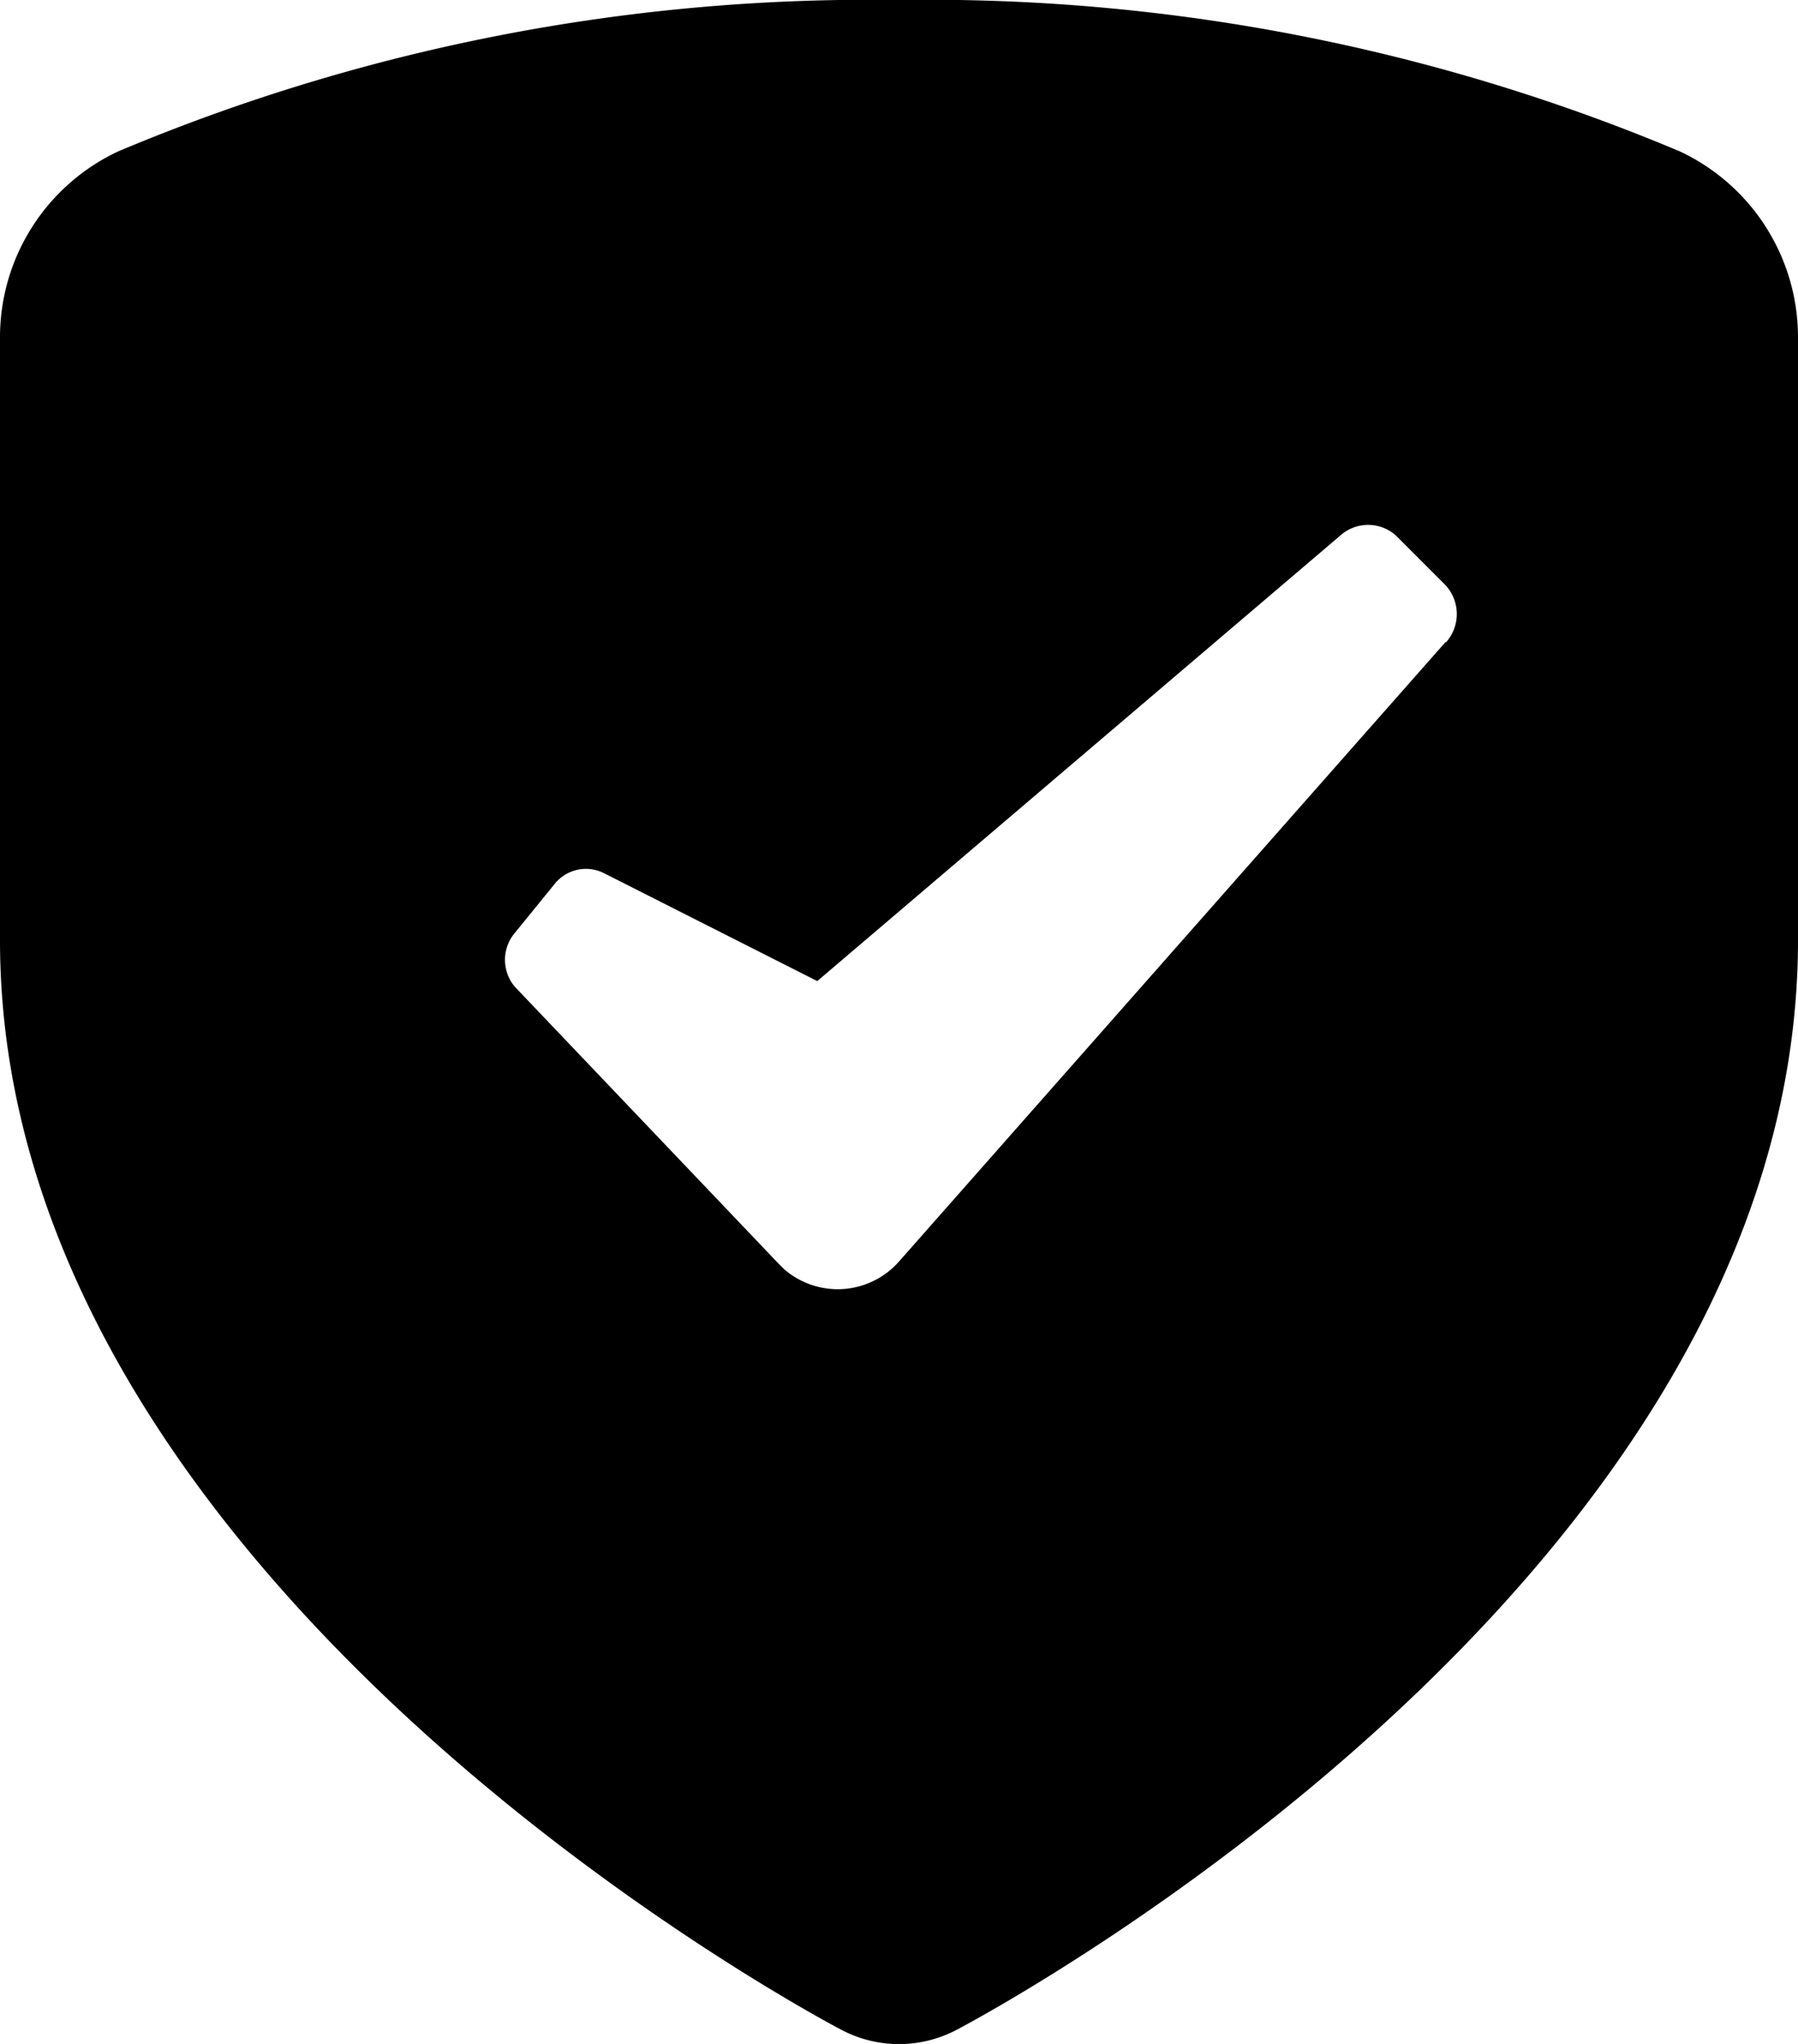 <svg xmlns="http://www.w3.org/2000/svg" viewBox="0 0 22 25"><path d="M20.55,1.85A23.7,23.7,0,0,0,11,0,23.7,23.7,0,0,0,1.45,1.85,2.51,2.51,0,0,0,0,4.12V11.5c0,7.82,9.88,13.11,10.3,13.33a1.51,1.51,0,0,0,1.4,0C12.12,24.61,22,19.32,22,11.5V4.12A2.51,2.51,0,0,0,20.55,1.85Zm-2.86,6L11,15.43a1,1,0,0,1-1.41.09l-.06-.06L6.3,12.07a.51.51,0,0,1,0-.66l.48-.59a.49.49,0,0,1,.61-.14L10,12l6.4-5.45a.51.51,0,0,1,.68,0l.59.59A.52.52,0,0,1,17.69,7.86Z" fill="#000"/></svg>
